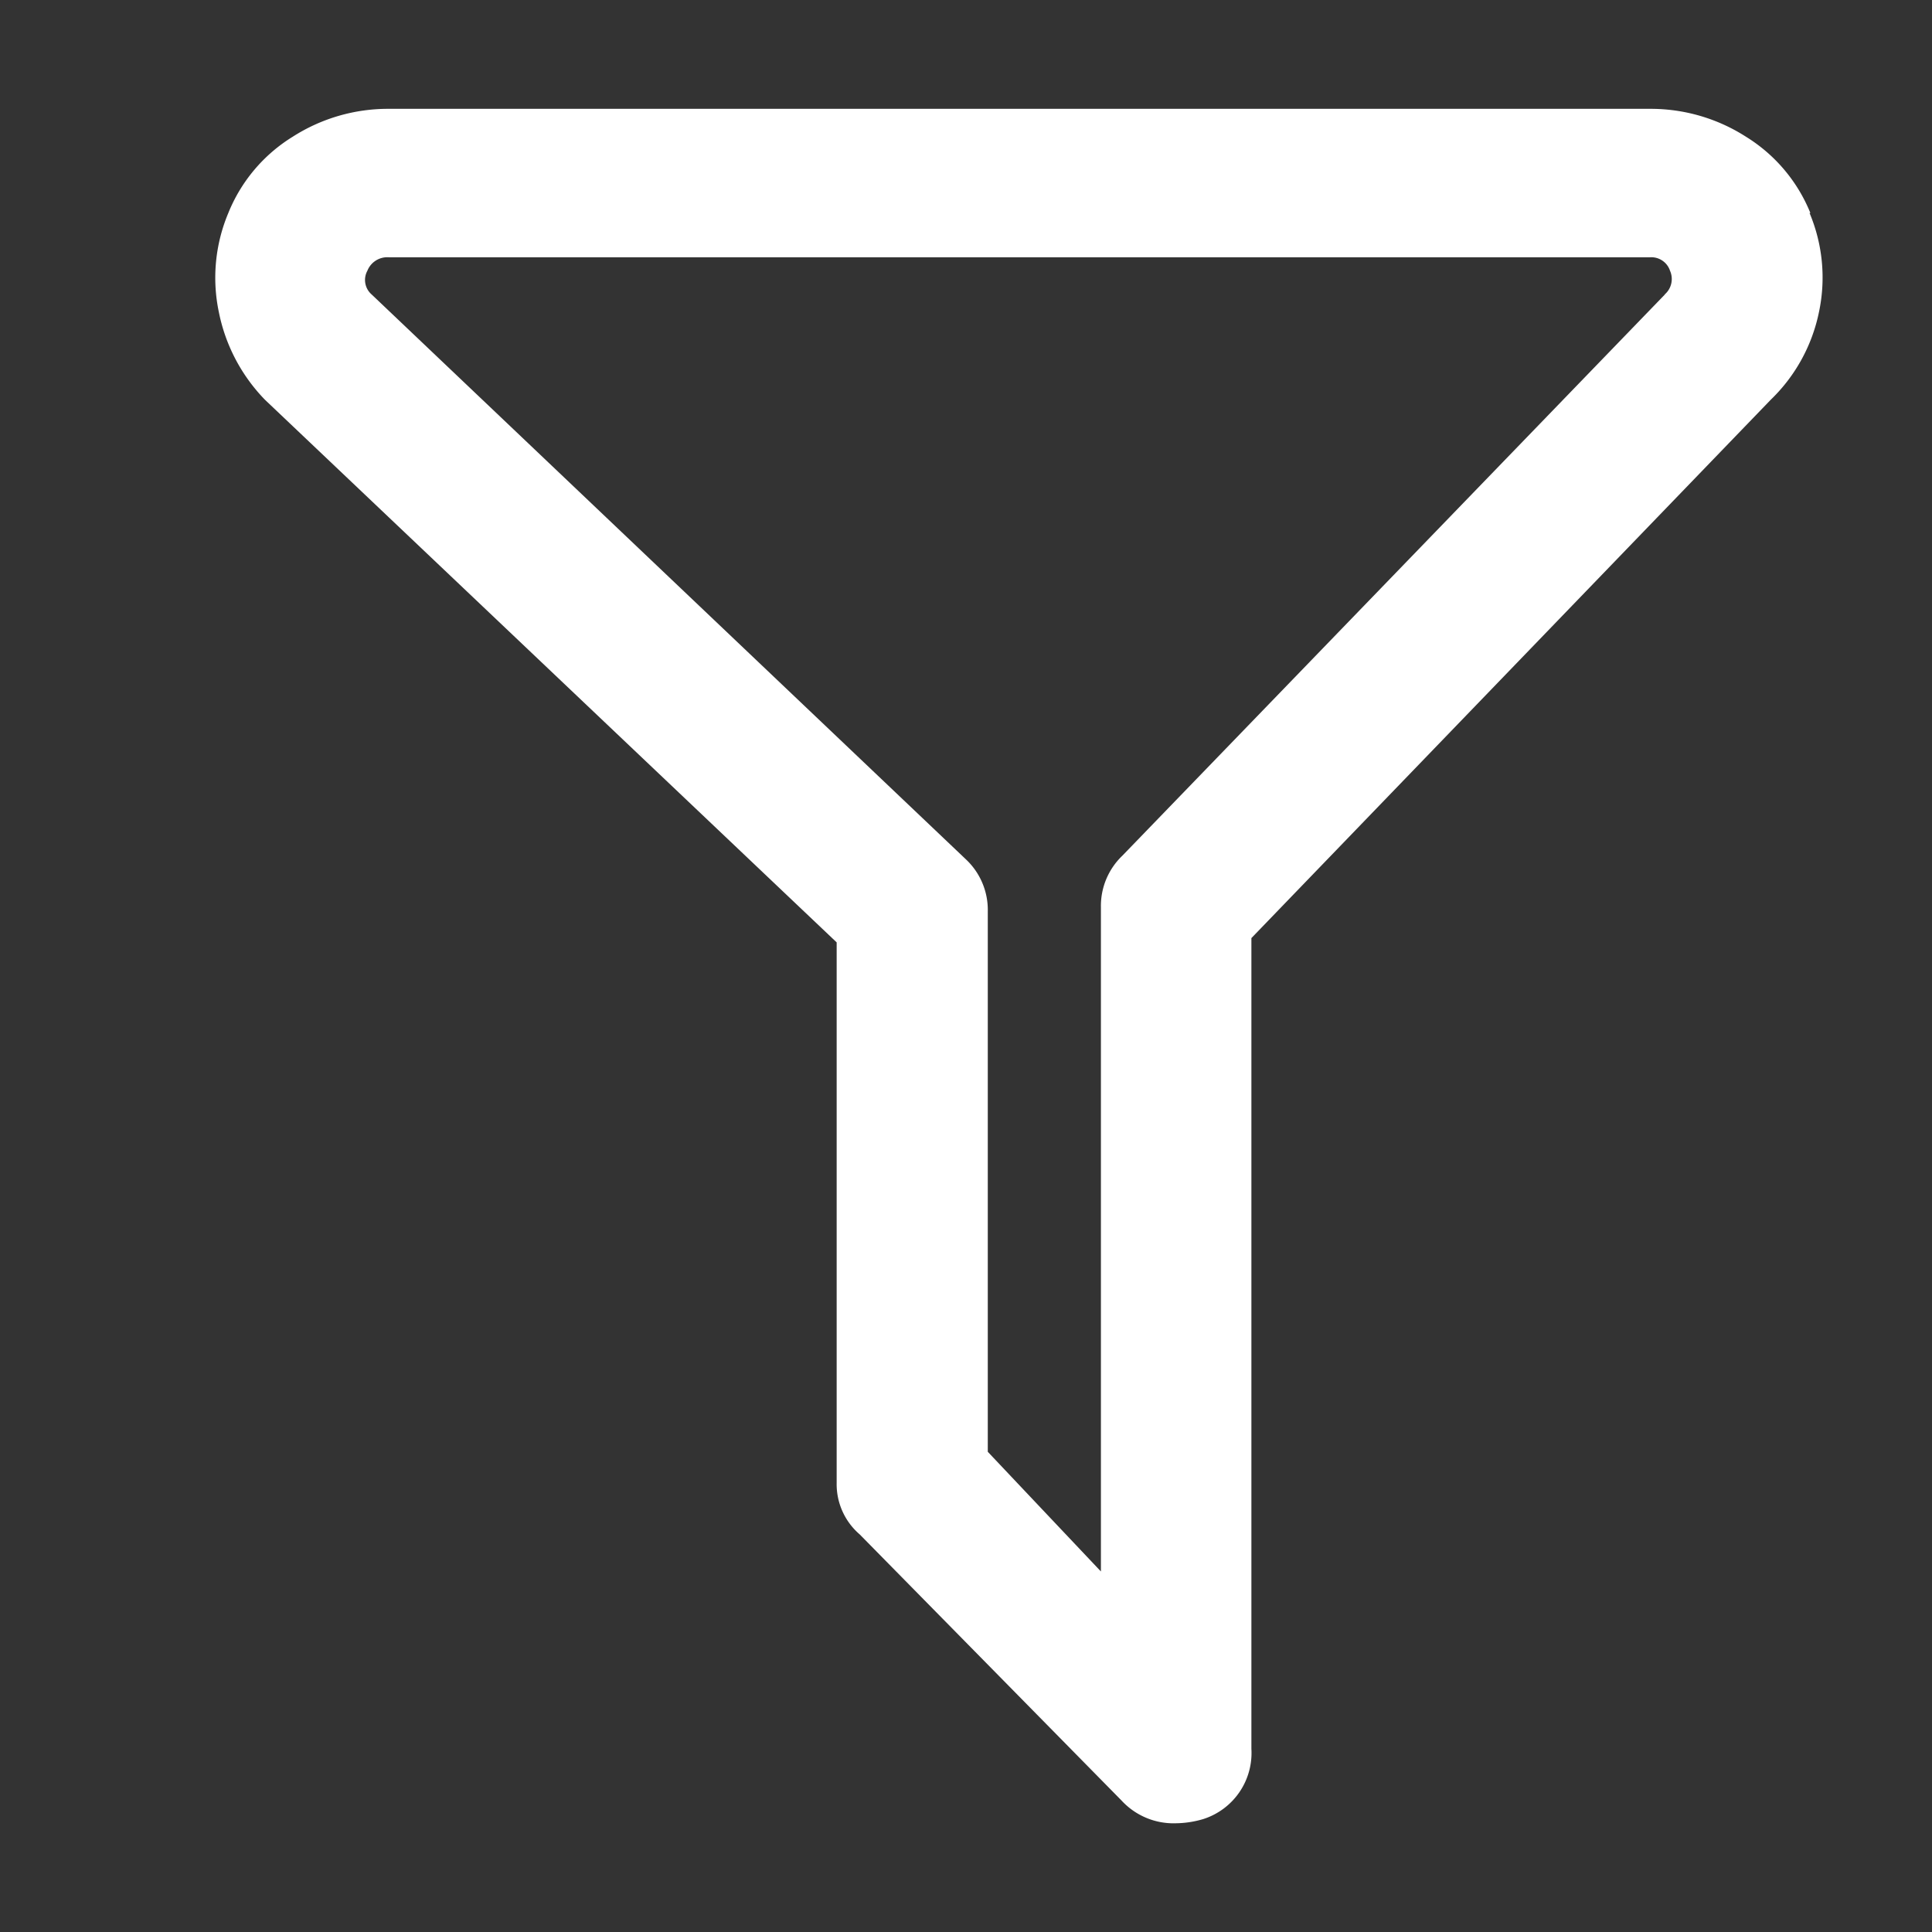 <svg id="Filter" xmlns="http://www.w3.org/2000/svg" width="18" height="18" viewBox="0 0 18 18">
  <rect x="0" y="0" width="18" height="18" fill="#333333" stroke="none"/>
  <g id="Rectangle_5262" data-name="Rectangle 5262" fill="#fff" stroke="#707070" stroke-width="1" opacity="0.002">
    <rect width="18" height="18" stroke="none"/>
    <rect x="0.5" y="0.5" width="17" height="17" fill="none"/>
  </g>
  <path id="filter_2_" data-name="filter (2)" d="M144.093,126.987a1.494,1.494,0,0,0-.6-.711,1.644,1.644,0,0,0-.9-.26H130.853a1.646,1.646,0,0,0-.9.26,1.489,1.489,0,0,0-.6.711,1.557,1.557,0,0,0-.088.923,1.627,1.627,0,0,0,.43.817l5.326,5.055v5.036a.617.617,0,0,0,.215.48l2.439,2.479a.659.659,0,0,0,.508.212.93.93,0,0,0,.253-.039.646.646,0,0,0,.449-.654v-7.554l4.839-5.016a1.573,1.573,0,0,0,.449-.817,1.551,1.551,0,0,0-.088-.923Zm-1.356.759-5.054,5.228a.647.647,0,0,0-.2.48v6.189l-1.054-1.115v-5.036a.646.646,0,0,0-.2-.48l-5.541-5.267a.179.179,0,0,1-.039-.221.2.2,0,0,1,.2-.125H142.6a.183.183,0,0,1,.185.125.19.19,0,0,1-.049.221Z" transform="translate(-127.226 -125.002)" fill="#fff"/>
</svg>
